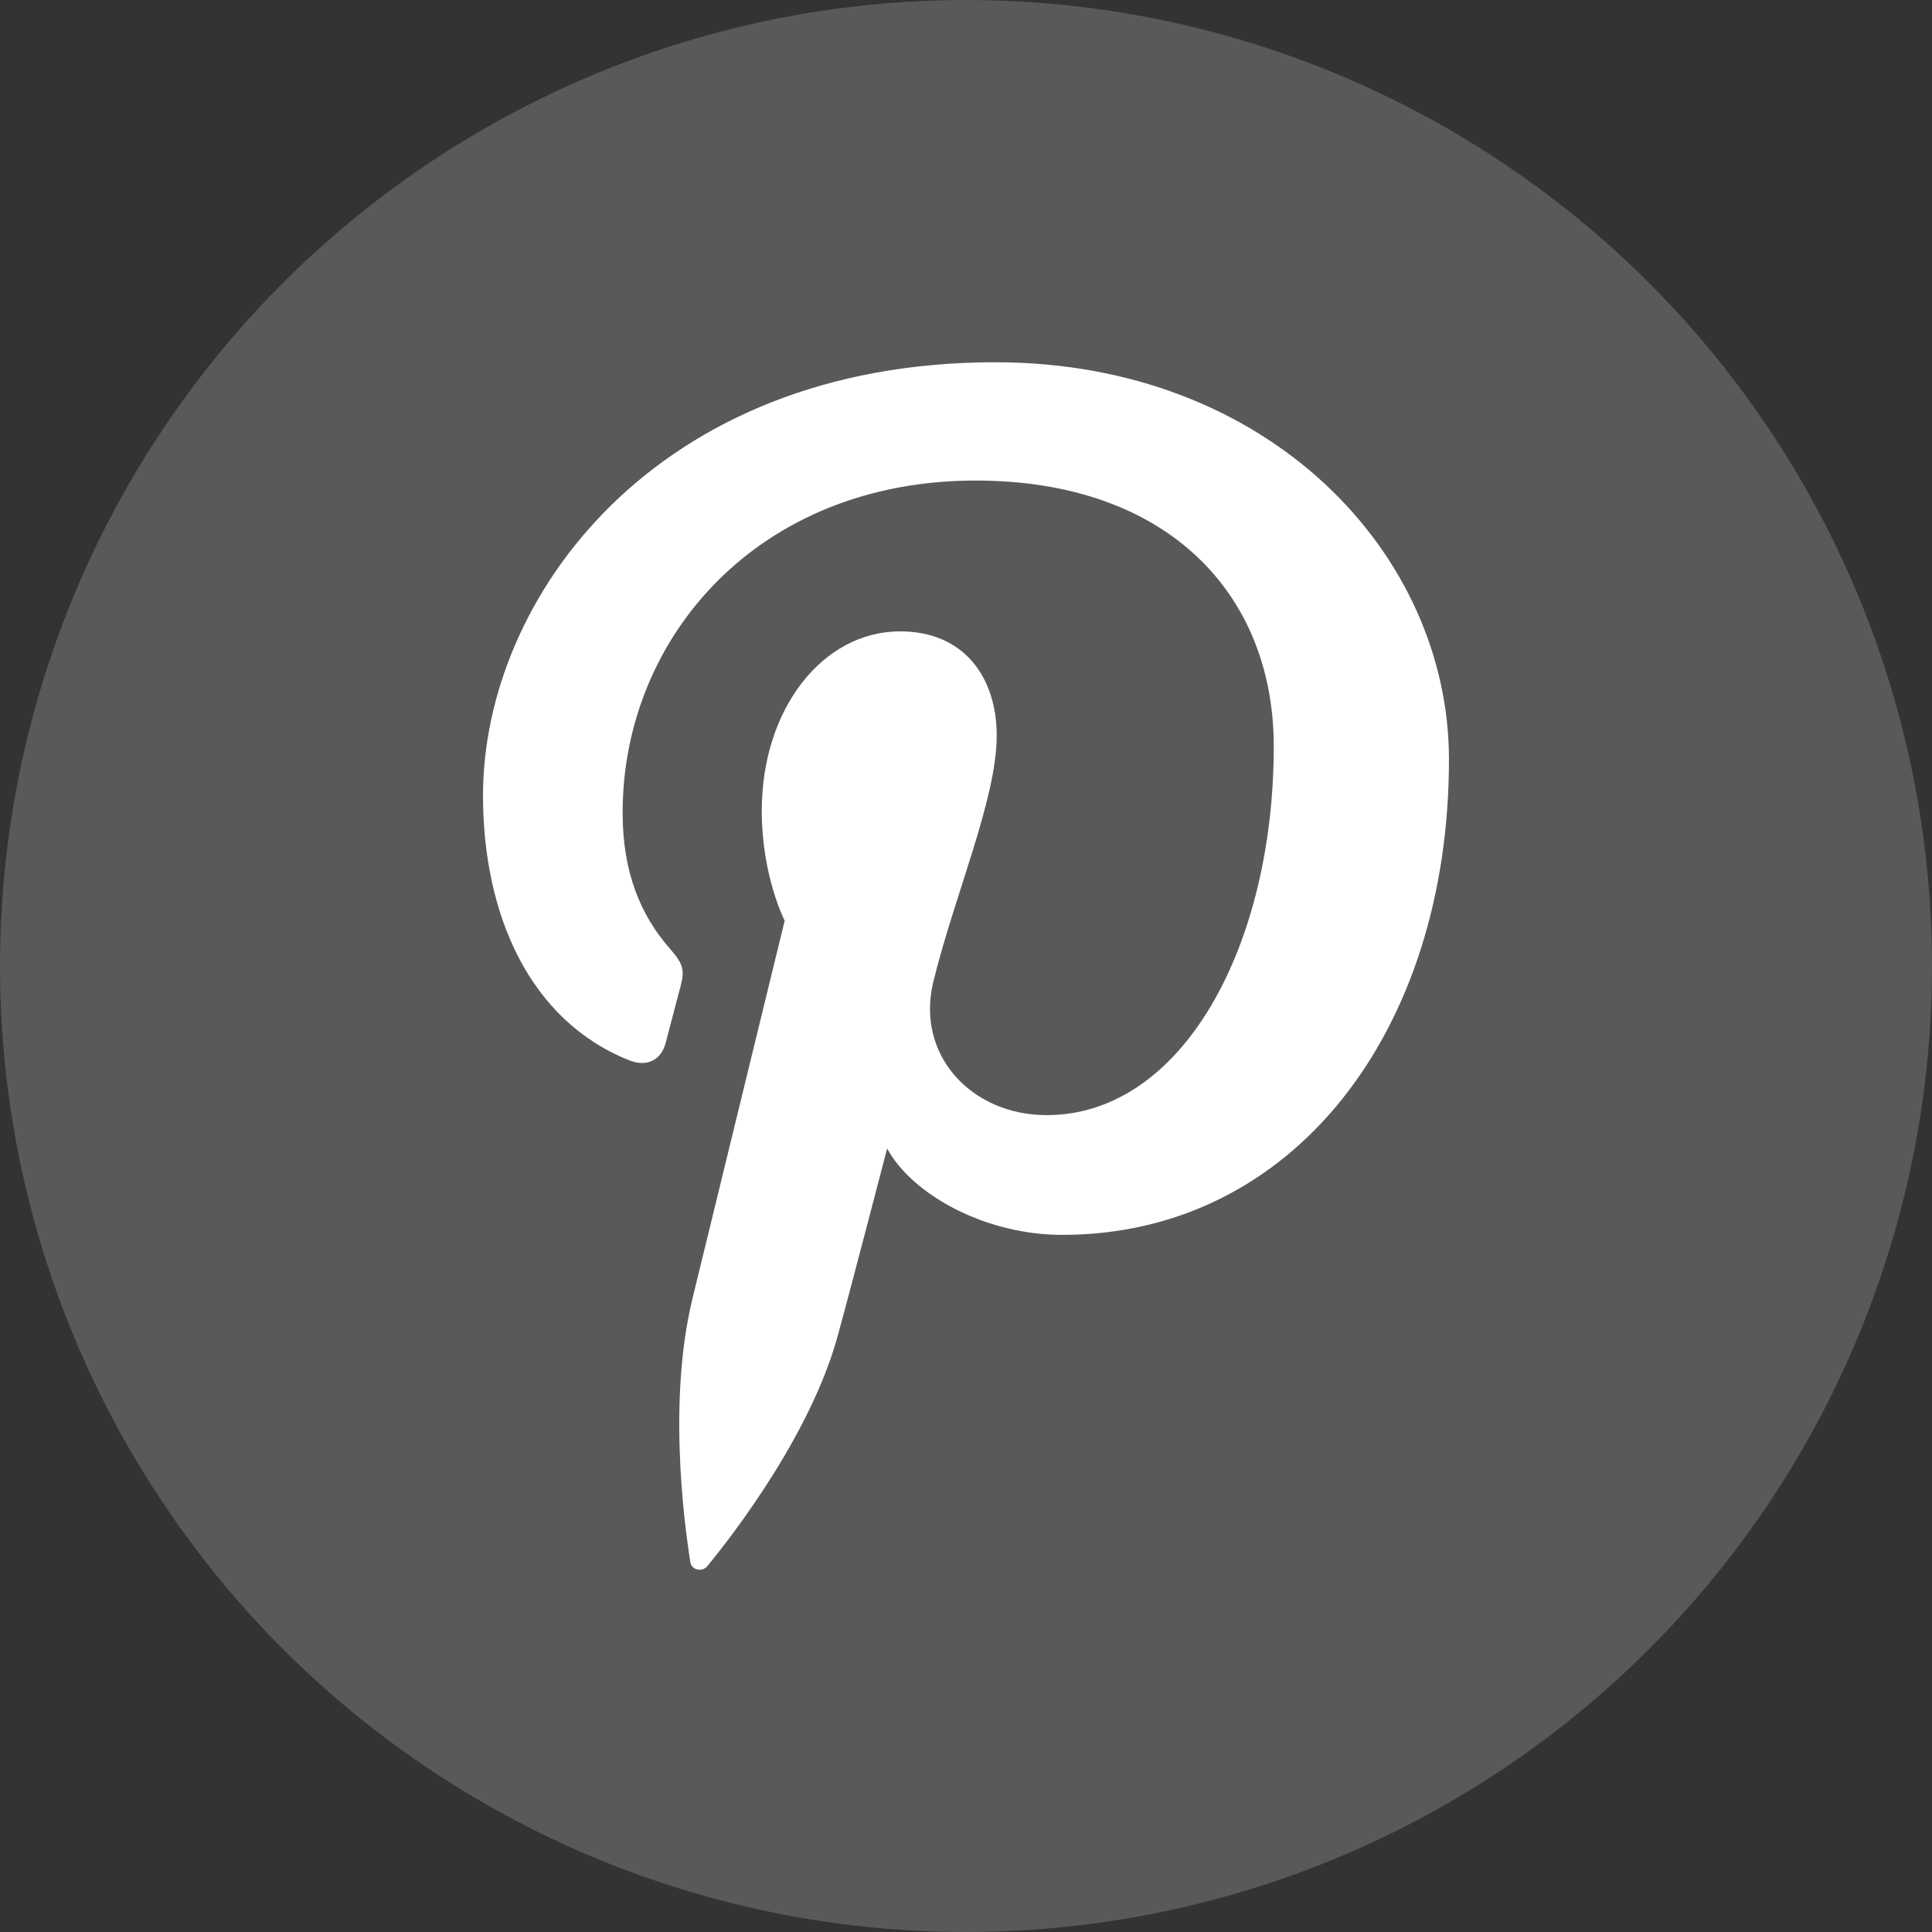 <?xml version="1.0" encoding="utf-8"?>
<!-- Generator: Adobe Illustrator 19.1.0, SVG Export Plug-In . SVG Version: 6.00 Build 0)  -->
<svg version="1.1" id="Layer_1" xmlns="http://www.w3.org/2000/svg" xmlns:xlink="http://www.w3.org/1999/xlink" x="0px" y="0px"
	 viewBox="0 0 48 48" enable-background="new 0 0 48 48" xml:space="preserve">
<rect x="0" y="0" width="48" height="48" fill="#333333" stroke="none"/>
<g>
	<circle fill="#57595B" cx="24" cy="24" r="24"/>
	<g>
		<path fill="#FFFFFF" d="M17.151,38.809c0.028,0.205,0.301,0.254,0.424,0.1c0.176-0.221,2.444-2.932,3.215-5.639
			c0.218-0.768,1.251-4.736,1.251-4.736c0.62,1.143,2.428,2.146,4.351,2.146c5.724,0,9.607-5.049,9.607-11.809
			C36,13.76,31.525,9,24.725,9C16.267,9,12,14.87,12,19.764c0,2.963,1.16,5.6,3.645,6.584c0.41,0.16,0.775,0.006,0.892-0.432
			c0.083-0.303,0.276-1.064,0.365-1.385c0.117-0.432,0.073-0.582-0.256-0.959c-0.719-0.818-1.177-1.879-1.177-3.379
			c0-4.355,3.369-8.254,8.768-8.254c4.781,0,7.409,2.828,7.409,6.604c0,4.969-2.273,9.162-5.643,9.162
			c-1.865,0-3.26-1.49-2.814-3.318c0.537-2.184,1.574-4.539,1.574-6.115c0-1.41-0.783-2.586-2.402-2.586
			c-1.905,0-3.435,1.906-3.435,4.459c0,1.627,0.569,2.729,0.569,2.729s-1.95,7.988-2.291,9.389
			C16.525,35.049,17.102,38.465,17.151,38.809z"/>
	</g>
</g>
</svg>
